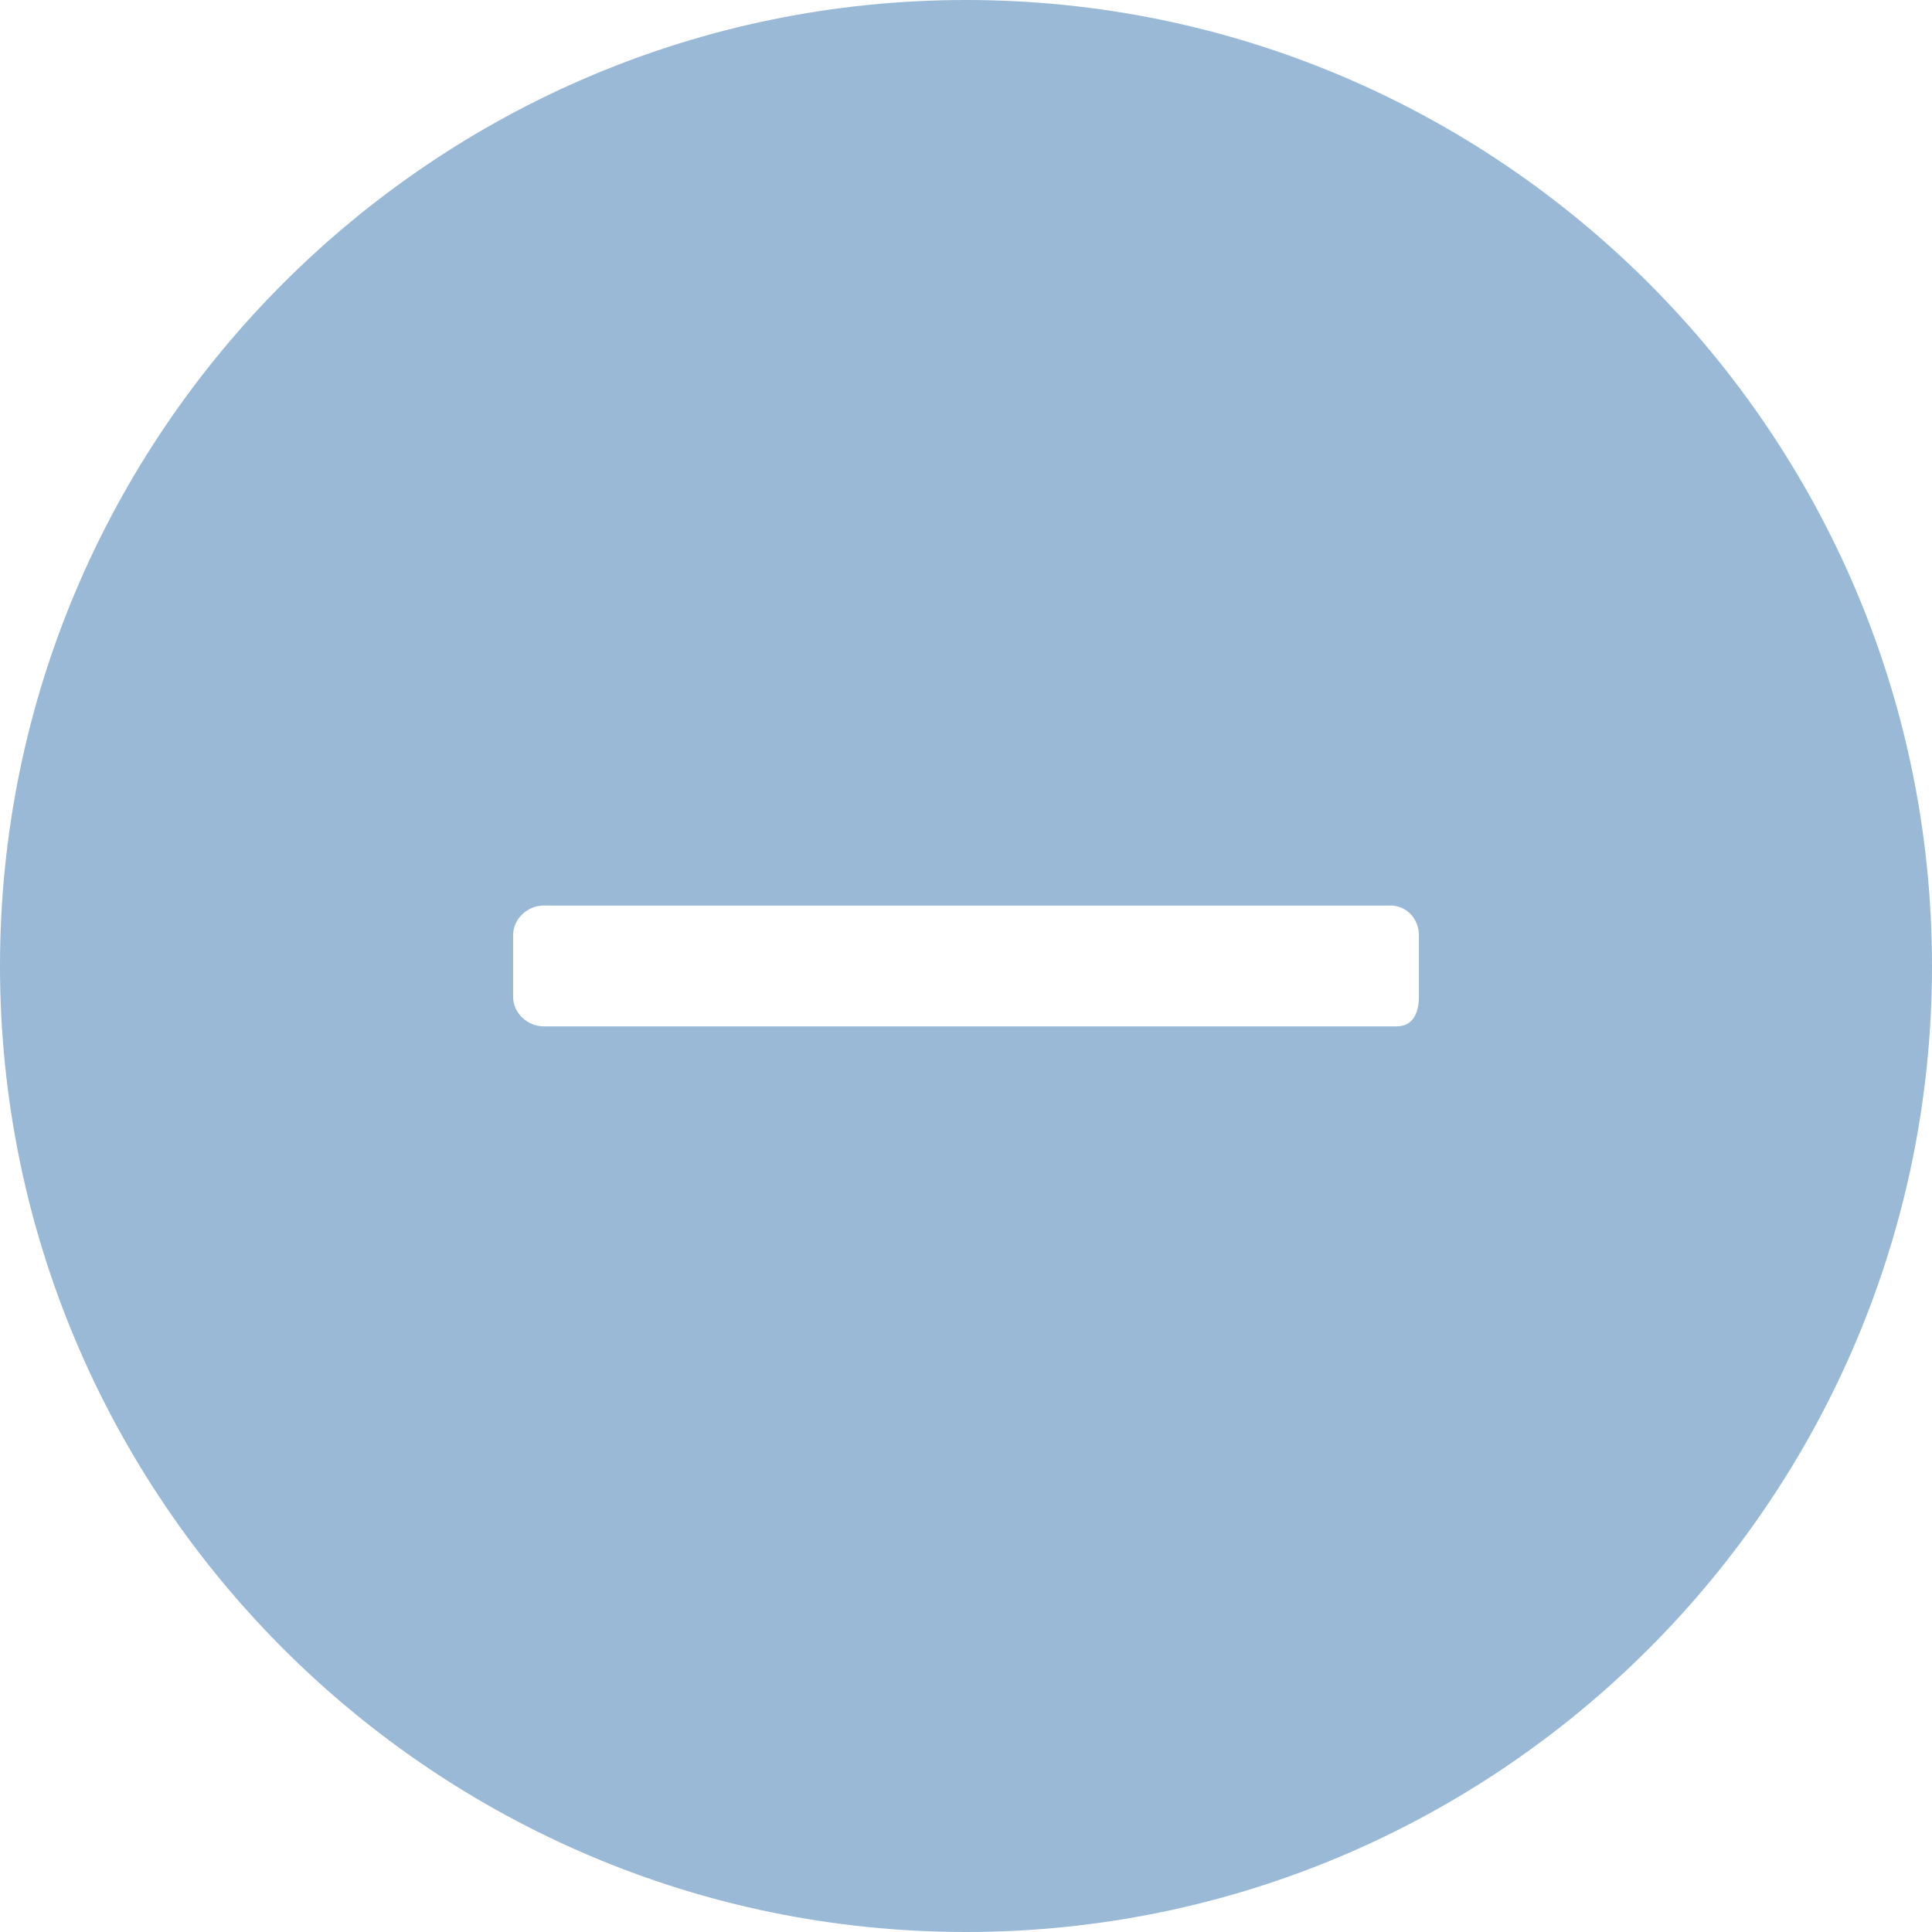 <svg width="24" height="24" viewBox="0 0 24 24" fill="none" xmlns="http://www.w3.org/2000/svg">
<g clip-path="url(#clip0_1673_605)">
<path d="M12 0C5.383 0 0 5.383 0 11.999C0 18.617 5.383 24 12 24C18.617 24 24 18.617 24 11.999C24 5.383 18.617 0 12 0ZM17.626 12.382C17.626 12.584 17.551 12.75 17.349 12.75H6.754C6.552 12.75 6.374 12.584 6.374 12.382V11.617C6.374 11.415 6.552 11.249 6.754 11.249H17.271C17.474 11.249 17.626 11.415 17.626 11.617V12.382Z" fill="#9AB9D7"/>
</g>
<defs>
<clipPath id="clip0_1673_605">
<rect width="24" height="24" fill="white"/>
</clipPath>
</defs>
</svg>
